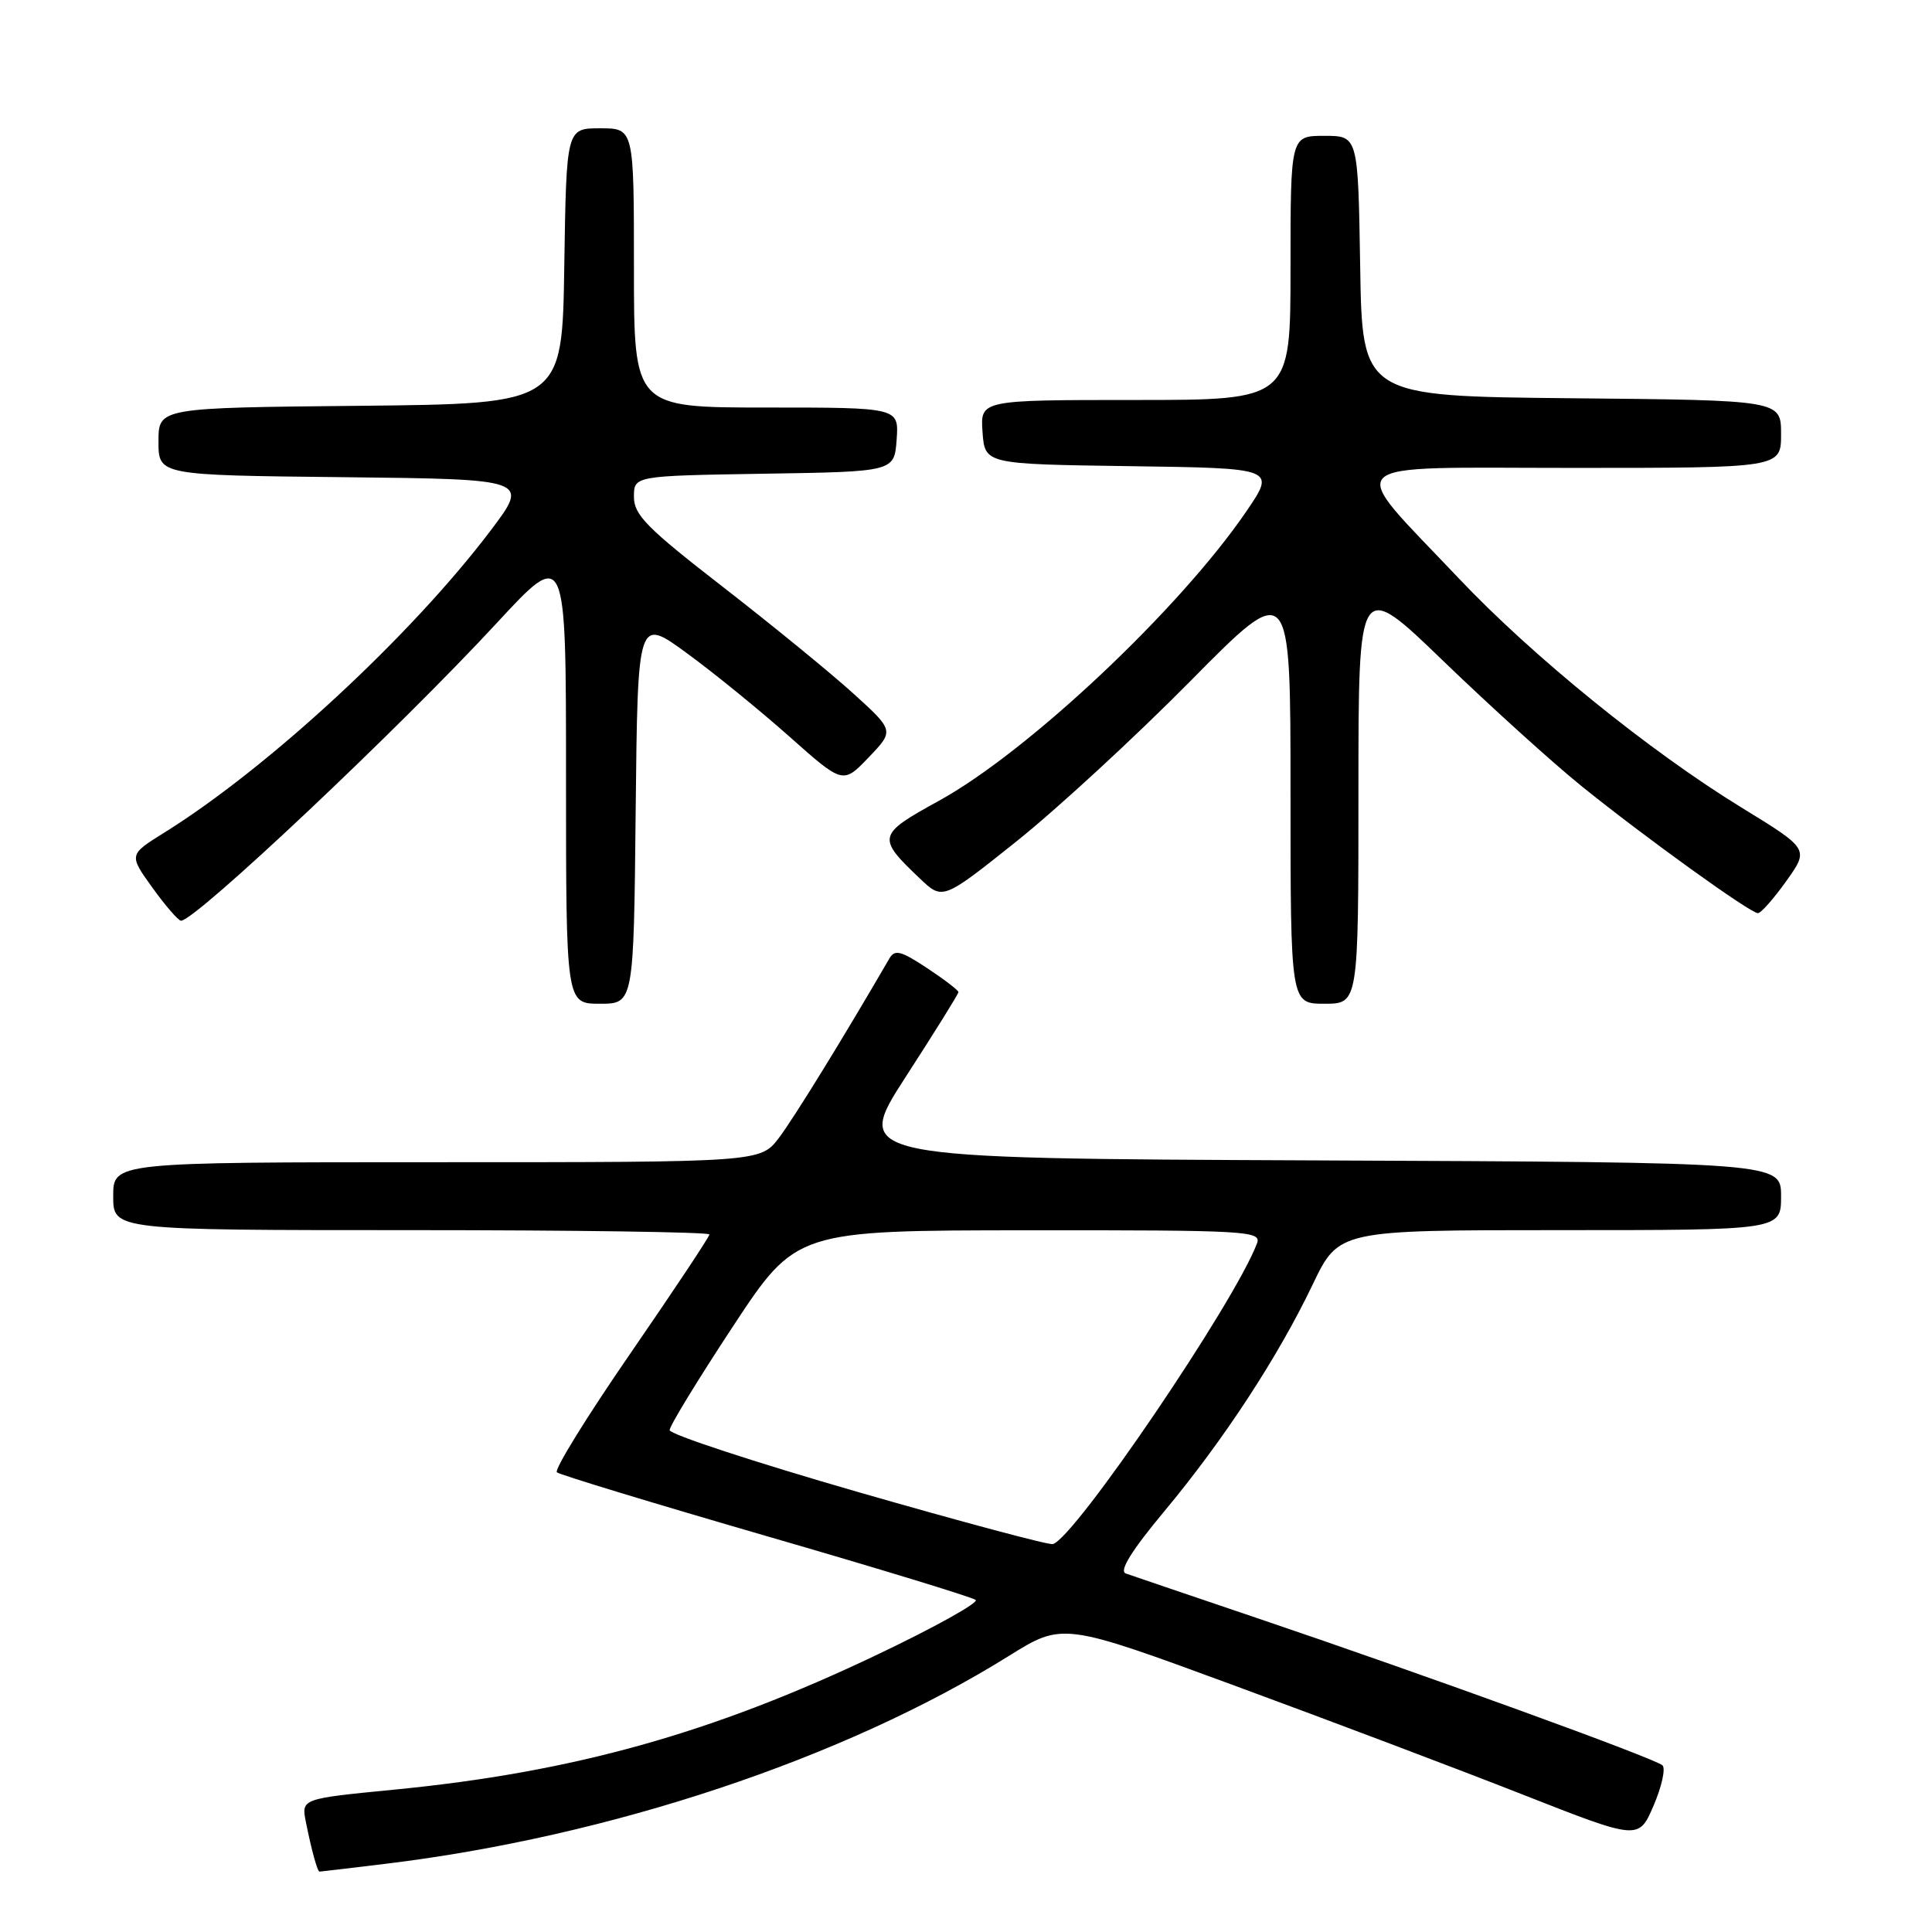 <?xml version="1.0" encoding="UTF-8" standalone="no"?>
<!DOCTYPE svg PUBLIC "-//W3C//DTD SVG 1.1//EN" "http://www.w3.org/Graphics/SVG/1.1/DTD/svg11.dtd" >
<svg xmlns="http://www.w3.org/2000/svg" xmlns:xlink="http://www.w3.org/1999/xlink" version="1.1" viewBox="0 0 256 256">
 <g >
 <path fill="currentColor"
d=" M 51.03 246.97 C 80.80 243.37 111.85 233.02 133.63 219.45 C 140.81 214.97 140.81 214.97 163.66 223.38 C 176.22 228.00 193.39 234.49 201.82 237.81 C 217.14 243.83 217.14 243.83 219.11 239.25 C 220.19 236.73 220.72 234.33 220.29 233.92 C 219.33 233.01 189.01 222.00 166.73 214.46 C 157.80 211.44 149.90 208.75 149.16 208.49 C 148.27 208.16 149.93 205.47 154.28 200.25 C 162.17 190.78 169.36 179.78 173.94 170.20 C 177.39 163.00 177.39 163.00 206.69 163.00 C 236.00 163.00 236.00 163.00 236.00 158.51 C 236.00 154.02 236.00 154.02 174.51 153.76 C 113.03 153.50 113.03 153.50 120.01 142.69 C 123.86 136.75 127.00 131.69 127.00 131.46 C 127.00 131.22 125.13 129.79 122.85 128.28 C 119.35 125.97 118.56 125.77 117.84 127.02 C 111.68 137.63 105.20 148.14 103.23 150.75 C 100.76 154.00 100.76 154.00 57.88 154.00 C 15.00 154.00 15.00 154.00 15.00 158.50 C 15.00 163.00 15.00 163.00 54.50 163.00 C 76.22 163.00 94.00 163.26 94.00 163.57 C 94.00 163.89 89.29 170.97 83.54 179.32 C 77.79 187.66 73.40 194.76 73.79 195.09 C 74.18 195.42 86.65 199.21 101.50 203.52 C 116.35 207.82 128.85 211.64 129.28 212.00 C 129.71 212.36 123.86 215.62 116.28 219.23 C 94.37 229.68 75.94 234.83 52.21 237.14 C 39.92 238.34 39.92 238.34 40.53 241.42 C 41.28 245.17 42.06 248.00 42.34 248.00 C 42.46 248.00 46.37 247.54 51.03 246.97 Z  M 84.23 107.40 C 84.50 81.79 84.50 81.79 91.00 86.54 C 94.58 89.15 100.69 94.13 104.60 97.60 C 111.70 103.91 111.70 103.91 115.10 100.36 C 118.50 96.81 118.50 96.81 113.00 91.83 C 109.97 89.09 102.21 82.75 95.75 77.74 C 85.73 69.97 84.00 68.23 84.00 65.84 C 84.00 63.05 84.00 63.05 101.25 62.77 C 118.50 62.50 118.50 62.50 118.81 58.25 C 119.11 54.00 119.11 54.00 101.56 54.00 C 84.00 54.00 84.00 54.00 84.00 35.50 C 84.00 17.00 84.00 17.00 79.52 17.00 C 75.05 17.00 75.05 17.00 74.77 35.25 C 74.50 53.50 74.50 53.50 47.75 53.77 C 21.00 54.03 21.00 54.03 21.00 58.50 C 21.00 62.97 21.00 62.97 45.58 63.23 C 70.15 63.50 70.15 63.50 64.98 70.34 C 54.43 84.27 35.60 101.70 21.78 110.32 C 17.06 113.26 17.06 113.26 20.20 117.63 C 21.93 120.03 23.63 122.00 23.99 122.00 C 25.89 122.00 52.81 96.62 65.81 82.57 C 75.00 72.64 75.00 72.64 75.00 102.82 C 75.00 133.00 75.00 133.00 79.48 133.00 C 83.97 133.00 83.97 133.00 84.23 107.40 Z  M 180.00 104.87 C 180.00 76.73 180.00 76.73 191.28 87.62 C 197.48 93.60 205.70 101.04 209.53 104.14 C 217.86 110.87 231.92 121.00 232.94 121.00 C 233.33 121.00 235.02 119.09 236.69 116.75 C 239.72 112.50 239.72 112.50 230.75 107.00 C 218.54 99.51 203.09 86.98 193.30 76.64 C 178.14 60.62 176.71 62.00 208.43 62.00 C 236.00 62.00 236.00 62.00 236.00 57.52 C 236.00 53.03 236.00 53.03 208.25 52.77 C 180.50 52.50 180.50 52.50 180.23 35.25 C 179.95 18.00 179.95 18.00 175.48 18.00 C 171.00 18.00 171.00 18.00 171.00 35.50 C 171.00 53.00 171.00 53.00 150.44 53.00 C 129.89 53.00 129.89 53.00 130.19 57.25 C 130.50 61.50 130.50 61.50 149.77 61.77 C 169.05 62.04 169.05 62.04 165.14 67.77 C 156.31 80.71 136.20 99.64 124.39 106.12 C 116.24 110.60 116.16 110.96 121.87 116.39 C 124.91 119.29 124.91 119.29 134.71 111.47 C 140.09 107.17 150.46 97.61 157.75 90.23 C 171.00 76.82 171.00 76.82 171.00 104.91 C 171.00 133.00 171.00 133.00 175.50 133.00 C 180.00 133.00 180.00 133.00 180.00 104.87 Z  M 113.62 197.68 C 99.93 193.73 88.73 190.05 88.73 189.50 C 88.72 188.95 92.50 182.77 97.11 175.77 C 105.50 163.04 105.50 163.04 136.36 163.02 C 165.33 163.00 167.17 163.11 166.56 164.75 C 163.64 172.54 142.36 203.89 139.50 204.60 C 138.95 204.74 127.30 201.62 113.62 197.68 Z "/>
</g>
</svg>